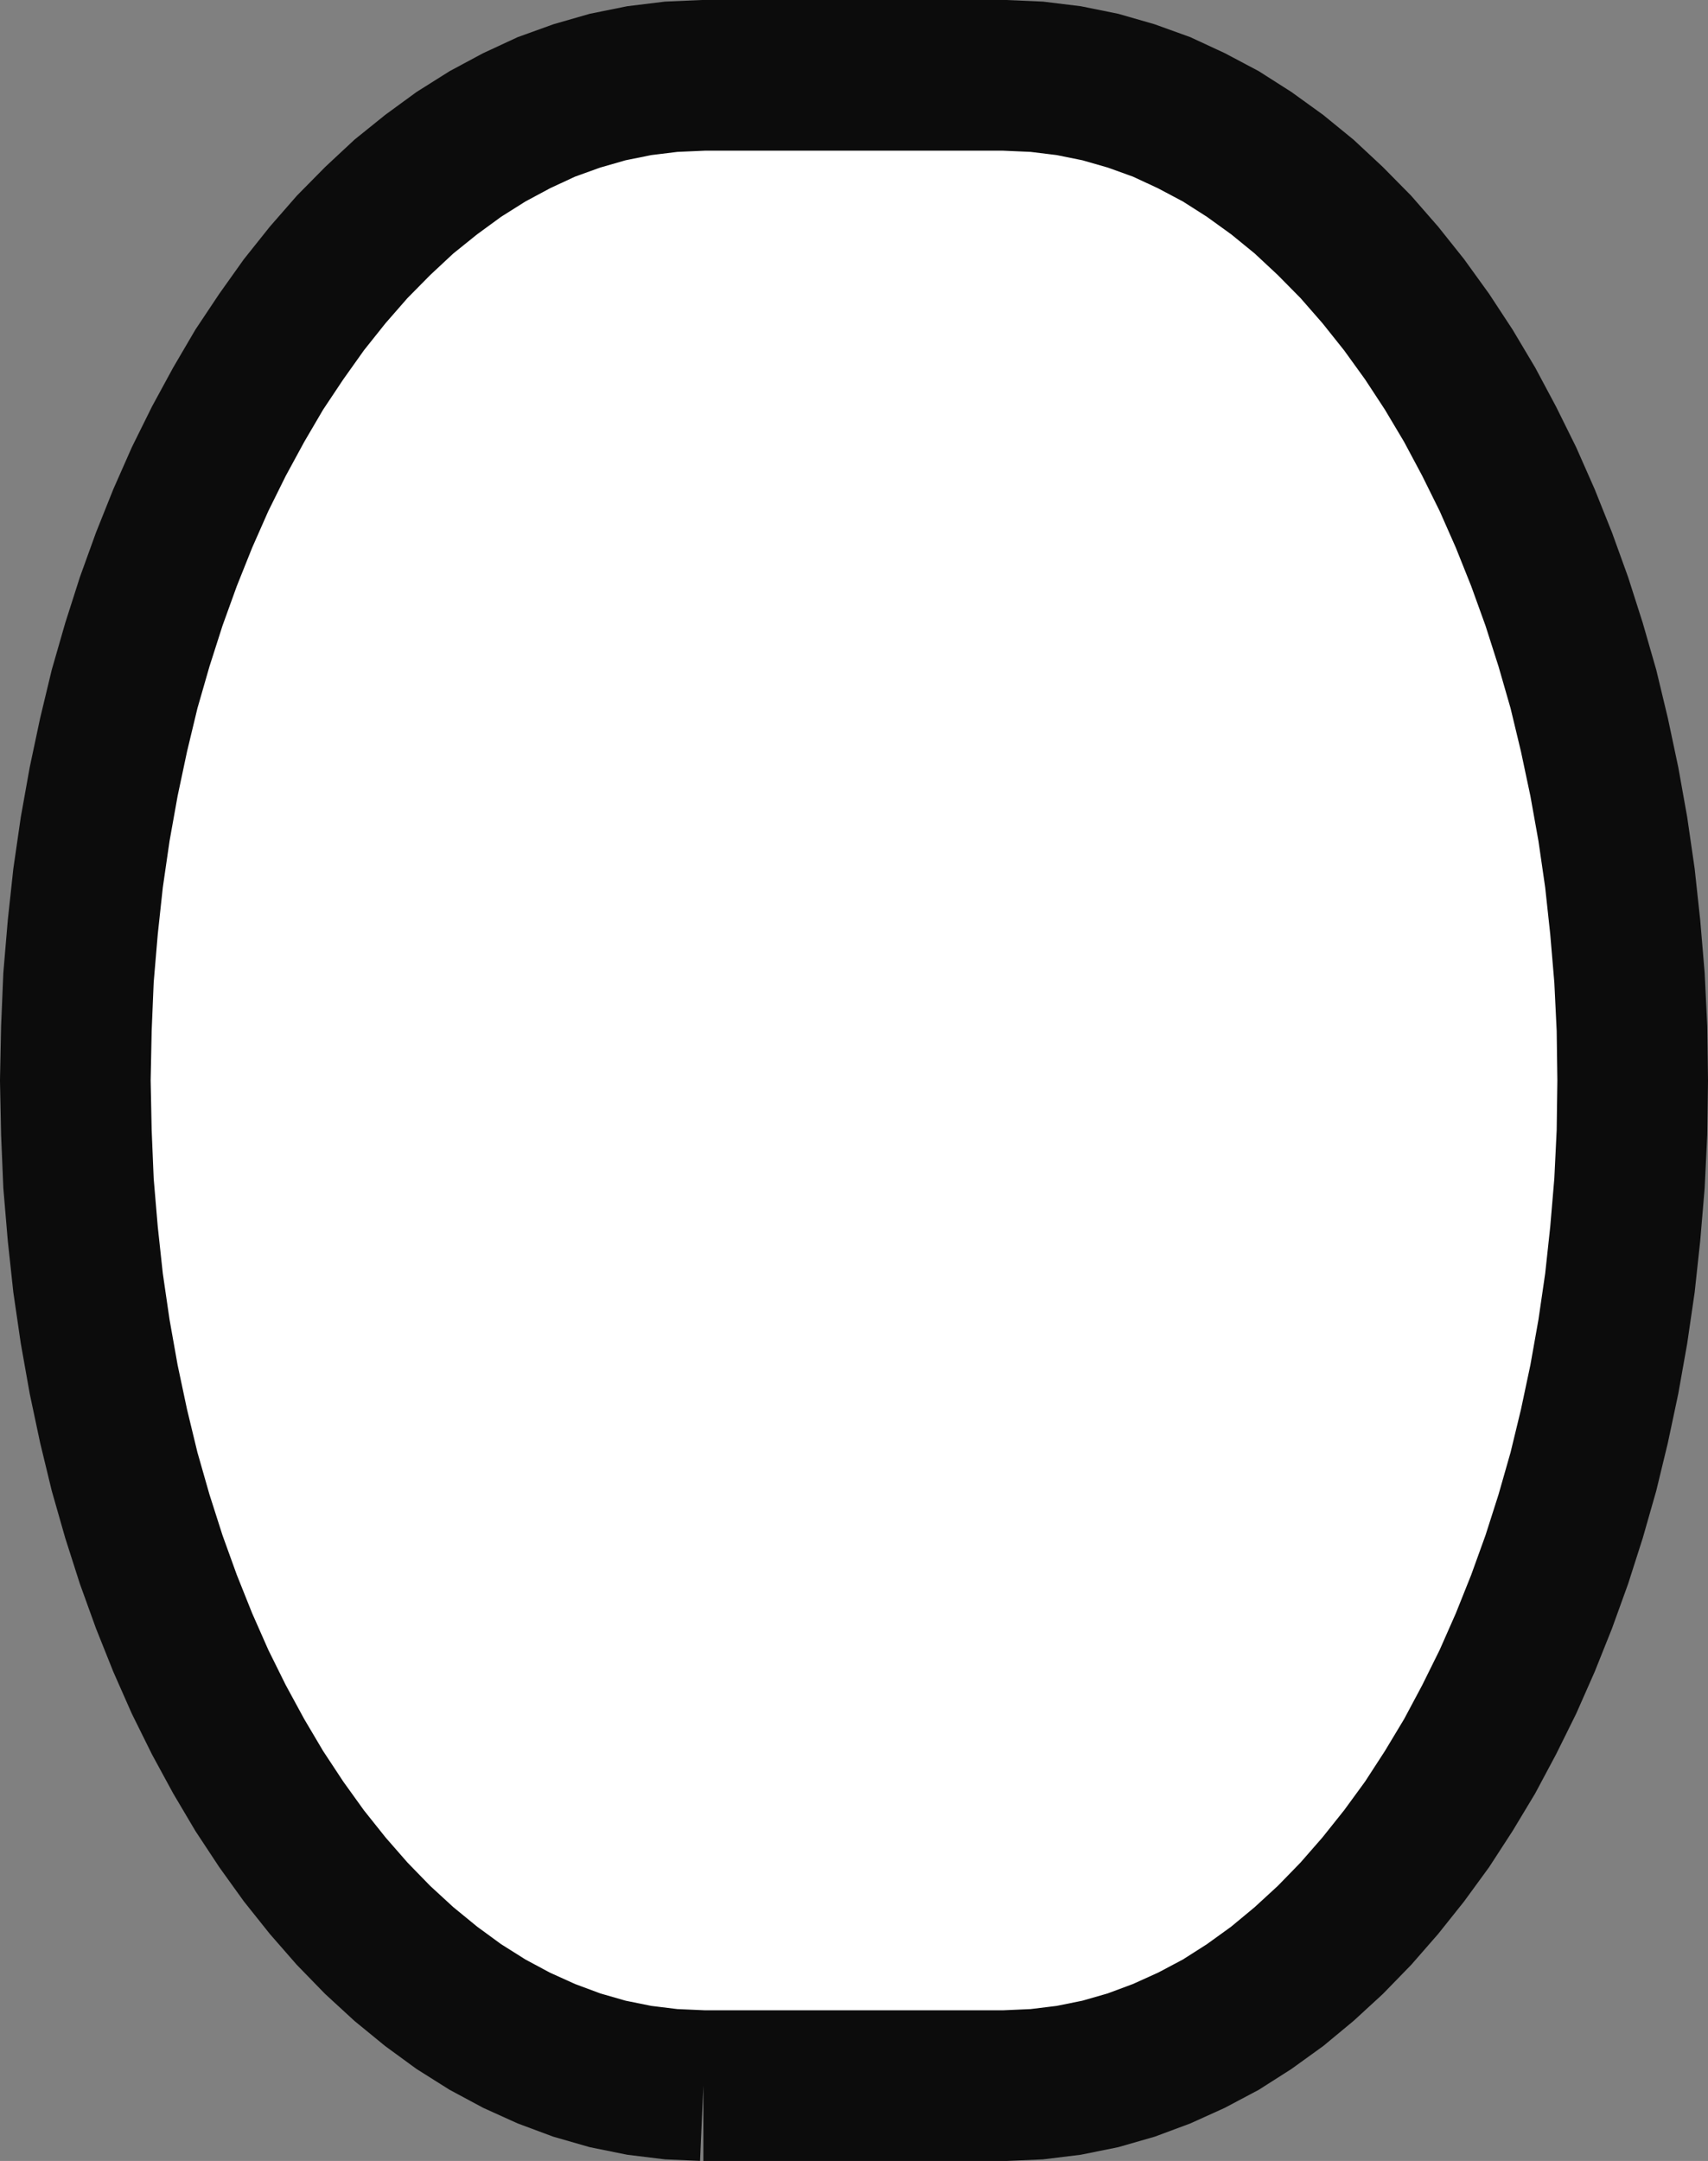 <?xml version="1.0" encoding="UTF-8" standalone="no"?>
<!-- Generator: Adobe Illustrator 13.0.0, SVG Export Plug-In . SVG Version: 6.00 Build 14948)  -->

<svg
   xmlns:dc="http://purl.org/dc/elements/1.1/"
   xmlns:cc="http://creativecommons.org/ns#"
   xmlns:rdf="http://www.w3.org/1999/02/22-rdf-syntax-ns#"
   xmlns:svg="http://www.w3.org/2000/svg"
   xmlns="http://www.w3.org/2000/svg"
   xmlns:xlink="http://www.w3.org/1999/xlink"
   xmlns:sodipodi="http://sodipodi.sourceforge.net/DTD/sodipodi-0.dtd"
   xmlns:inkscape="http://www.inkscape.org/namespaces/inkscape"
   version="1.1"
   id="Layer_4"
   x="0px"
   y="0px"
   width="48.19"
   height="60.95"
   viewBox="0 0 48.19 60.95"
   enable-background="new 0 0 104.88 117.64"
   xml:space="preserve"
   inkscape:version="0.48.0 r9654"
   sodipodi:docname="e1000_caisson_partiel_tres_etroit_ech.svg"><rect x="0" y="0" width="48.19" height="60.95" fill="#808080" stroke="none"/><sodipodi:namedview
   pagecolor="#ffffff"
   bordercolor="#666666"
   borderopacity="1"
   objecttolerance="10"
   gridtolerance="10"
   guidetolerance="10"
   inkscape:pageopacity="0"
   inkscape:pageshadow="2"
   inkscape:window-width="640"
   inkscape:window-height="480"
   id="namedview16"
   showgrid="false"
   fit-margin-top="0"
   fit-margin-left="0"
   fit-margin-right="0"
   fit-margin-bottom="0"
   inkscape:zoom="2.2186331"
   inkscape:cx="24.094999"
   inkscape:cy="30.474999"
   inkscape:window-x="0"
   inkscape:window-y="0"
   inkscape:window-maximized="0"
   inkscape:current-layer="Layer_4" />
<defs
   id="defs3">
	<polygon
   id="SVGID_1_"
   points="0,18.1 0,27.15 0,36.2 0,45.25 0,54.29 0,63.34 0,72.39 0,81.44 0,90.49 0,99.54 0,108.59 0,117.64 8.74,117.64 17.48,117.64 26.22,117.64 34.96,117.64 43.7,117.64 52.44,117.64 61.18,117.64 69.92,117.64 78.66,117.64 87.4,117.64 96.14,117.64 104.88,117.64 104.88,108.59 104.88,99.54 104.88,90.49 104.88,81.44 104.88,72.39 104.88,63.34 104.88,54.29 104.88,45.25 104.88,36.2 104.88,27.15 104.88,18.1 104.88,9.05 104.88,0 96.14,0 87.4,0 78.66,0 69.92,0 61.18,0 52.44,0 43.7,0 34.96,0 26.22,0 17.48,0 8.74,0 0,0 0,9.05 " />
</defs>
<clipPath
   id="SVGID_2_">
	<use
   xlink:href="#SVGID_1_"
   overflow="visible"
   id="use7"
   style="overflow:visible"
   x="0"
   y="0"
   width="104.88"
   height="117.64" />
</clipPath>
<g
   id="clip"
   clip-path="url(#SVGID_2_)"
   transform="translate(-28.345,-28.345)">
</g>
<g
   id="Surface"
   clip-path="url(#SVGID_2_)"
   transform="translate(-28.345,-28.345)">
	<polygon
   points="58.5,87.02 59.39,86.84 60.26,86.59 61.12,86.27 61.96,85.89 62.79,85.45 63.59,84.94 64.38,84.37 65.14,83.74 65.88,83.06 66.6,82.32 67.29,81.53 67.96,80.69 68.61,79.8 69.22,78.86 69.81,77.88 70.36,76.85 70.89,75.78 71.38,74.67 71.84,73.52 72.27,72.33 72.66,71.11 73.02,69.85 73.33,68.57 73.61,67.25 73.85,65.9 74.05,64.53 74.2,63.14 74.32,61.72 74.39,60.28 74.41,58.82 74.39,57.36 74.32,55.92 74.2,54.5 74.05,53.11 73.85,51.73 73.61,50.39 73.33,49.07 73.02,47.78 72.66,46.53 72.27,45.31 71.84,44.12 71.38,42.97 70.89,41.86 70.36,40.79 69.81,39.76 69.22,38.77 68.61,37.84 67.96,36.94 67.29,36.1 66.6,35.31 65.88,34.58 65.14,33.89 64.38,33.27 63.59,32.7 62.79,32.19 61.96,31.75 61.12,31.36 60.26,31.05 59.39,30.8 58.5,30.62 57.6,30.51 56.69,30.47 48.19,30.47 48.19,30.47 48.19,30.47 47.28,30.51 46.38,30.62 45.49,30.8 44.62,31.05 43.76,31.36 42.92,31.75 42.1,32.19 41.29,32.7 40.51,33.27 39.74,33.89 39,34.58 38.28,35.31 37.59,36.1 36.92,36.94 36.28,37.84 35.66,38.77 35.08,39.76 34.52,40.79 33.99,41.86 33.5,42.97 33.04,44.12 32.61,45.31 32.22,46.53 31.86,47.78 31.55,49.07 31.27,50.39 31.03,51.73 30.83,53.11 30.68,54.5 30.56,55.92 30.5,57.36 30.47,58.82 30.5,60.28 30.56,61.72 30.68,63.14 30.83,64.53 31.03,65.9 31.27,67.25 31.55,68.57 31.86,69.85 32.22,71.11 32.61,72.33 33.04,73.52 33.5,74.67 33.99,75.78 34.52,76.85 35.08,77.88 35.66,78.86 36.28,79.8 36.92,80.69 37.59,81.53 38.28,82.32 39,83.06 39.74,83.74 40.51,84.37 41.29,84.94 42.1,85.45 42.92,85.89 43.76,86.27 44.62,86.59 45.49,86.84 46.38,87.02 47.28,87.13 48.19,87.17 56.69,87.17 57.6,87.13 "
   id="polygon11"
   style="fill:#ffffff" />
</g>
<g
   id="Ligne_1_"
   clip-path="url(#SVGID_2_)"
   transform="translate(-28.345,-28.345)">
	<polyline
   points="48.19,87.17 56.69,87.17 57.6,87.13 58.5,87.02 59.39,86.84    60.26,86.59 61.12,86.27 61.96,85.89 62.79,85.45 63.59,84.94 64.38,84.37 65.14,83.74 65.88,83.06 66.6,82.32 67.29,81.53    67.96,80.69 68.61,79.8 69.22,78.86 69.81,77.88 70.36,76.85 70.89,75.78 71.38,74.67 71.84,73.52 72.27,72.33 72.66,71.11    73.02,69.85 73.33,68.57 73.61,67.25 73.85,65.9 74.05,64.53 74.2,63.14 74.32,61.72 74.39,60.28 74.41,58.82 74.39,57.36    74.32,55.92 74.2,54.5 74.05,53.11 73.85,51.73 73.61,50.39 73.33,49.07 73.02,47.78 72.66,46.53 72.27,45.31 71.84,44.12    71.38,42.97 70.89,41.86 70.36,40.79 69.81,39.76 69.22,38.77 68.61,37.84 67.96,36.94 67.29,36.1 66.6,35.31 65.88,34.58    65.14,33.89 64.38,33.27 63.59,32.7 62.79,32.19 61.96,31.75 61.12,31.36 60.26,31.05 59.39,30.8 58.5,30.62 57.6,30.51    56.69,30.47 48.19,30.47 48.19,30.47 48.19,30.47 47.28,30.51 46.38,30.62 45.49,30.8 44.62,31.05 43.76,31.36 42.92,31.75    42.1,32.19 41.29,32.7 40.51,33.27 39.74,33.89 39,34.58 38.28,35.31 37.59,36.1 36.92,36.94 36.28,37.84 35.66,38.77 35.08,39.76    34.52,40.79 33.99,41.86 33.5,42.97 33.04,44.12 32.61,45.31 32.22,46.53 31.86,47.78 31.55,49.07 31.27,50.39 31.03,51.73    30.83,53.11 30.68,54.5 30.56,55.92 30.5,57.36 30.47,58.82 30.5,60.28 30.56,61.72 30.68,63.14 30.83,64.53 31.03,65.9    31.27,67.25 31.55,68.57 31.86,69.85 32.22,71.11 32.61,72.33 33.04,73.52 33.5,74.67 33.99,75.78 34.52,76.85 35.08,77.88    35.66,78.86 36.28,79.8 36.92,80.69 37.59,81.53 38.28,82.32 39,83.06 39.74,83.74 40.51,84.37 41.29,84.94 42.1,85.45    42.92,85.89 43.76,86.27 44.62,86.59 45.49,86.84 46.38,87.02 47.28,87.13 48.19,87.17  "
   id="polyline14"
   style="fill:none;stroke:#0c0c0c;stroke-width:4.25" />
</g>
</svg>